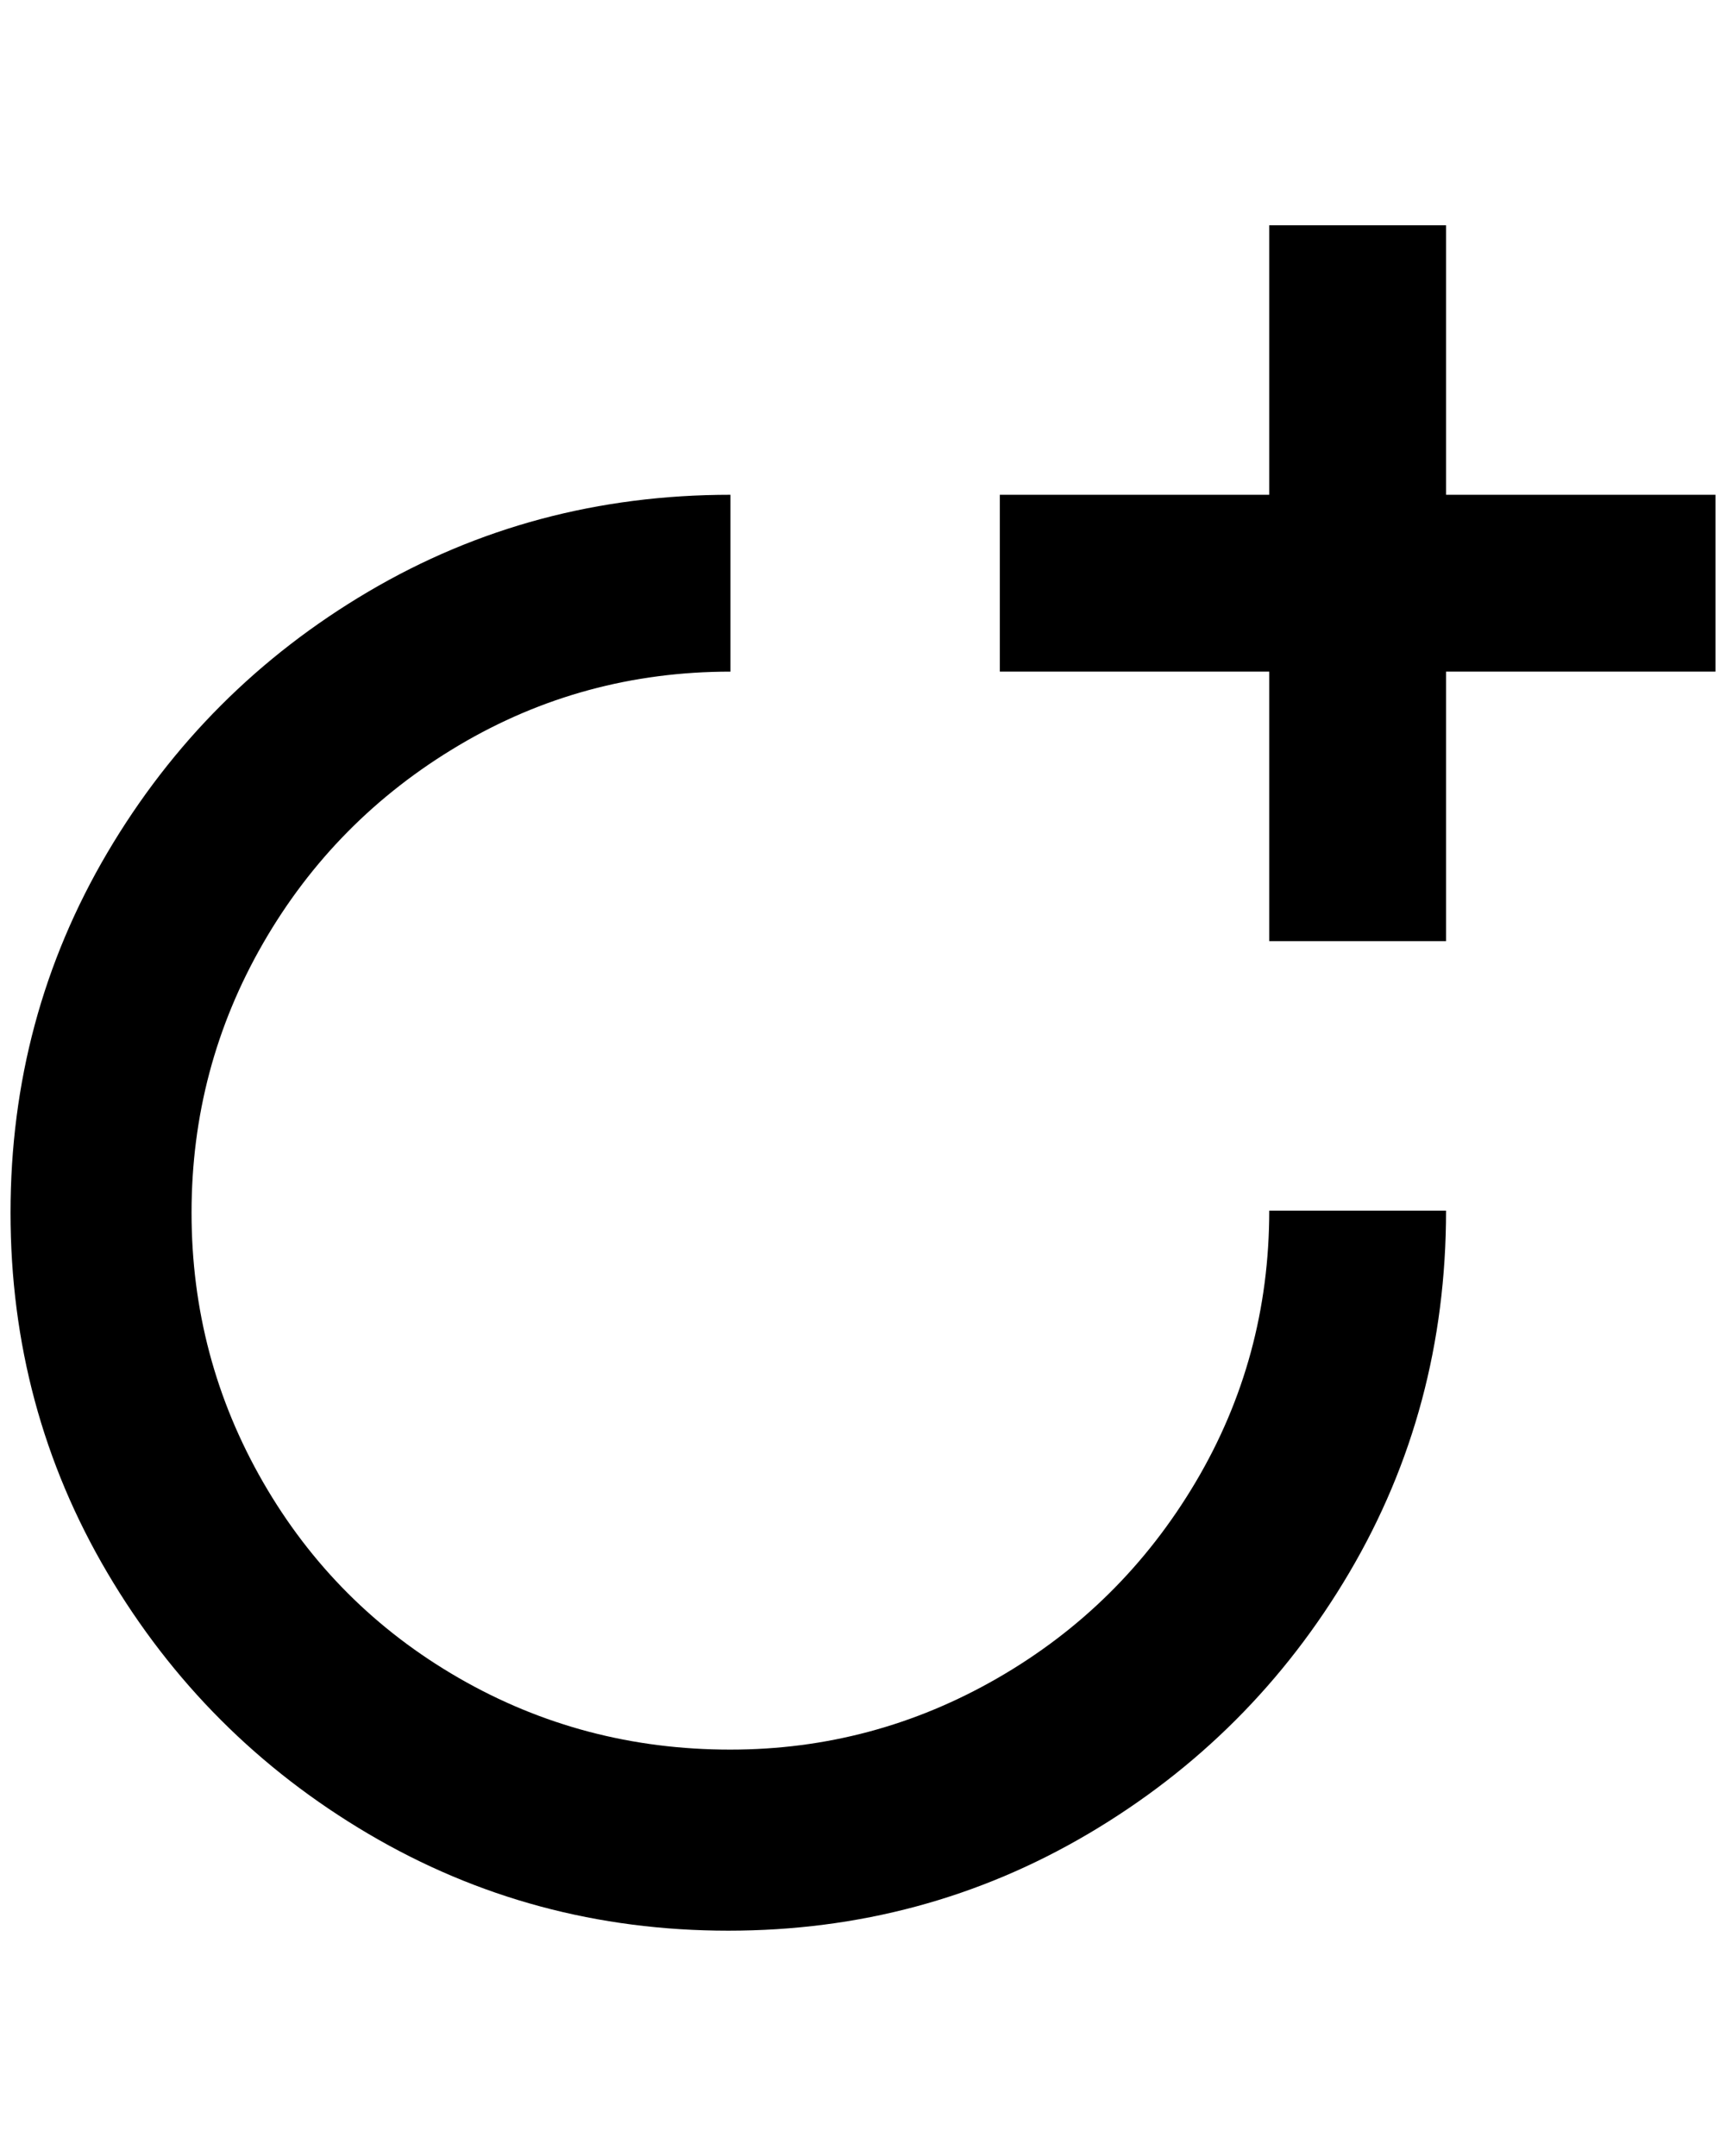 <?xml version="1.0" standalone="no"?>
<!DOCTYPE svg PUBLIC "-//W3C//DTD SVG 1.1//EN" "http://www.w3.org/Graphics/SVG/1.1/DTD/svg11.dtd" >
<svg xmlns="http://www.w3.org/2000/svg" xmlns:xlink="http://www.w3.org/1999/xlink" version="1.1" viewBox="-10 0 1640 2048">
   <path fill="currentColor"
d="M684 1662q136 0 254 -68t188 -186t70 -258h168q0 188 -92 344t-248 248t-342 92t-342 -92t-248 -248t-92 -342t92 -342t248 -248t344 -92v168q-140 0 -258 70t-186 188t-68 256t68 256t186 186t258 68zM1364 470h256v168h-256v256h-168v-256h-256v-168h256v-256h168v256z
" />
</svg>
